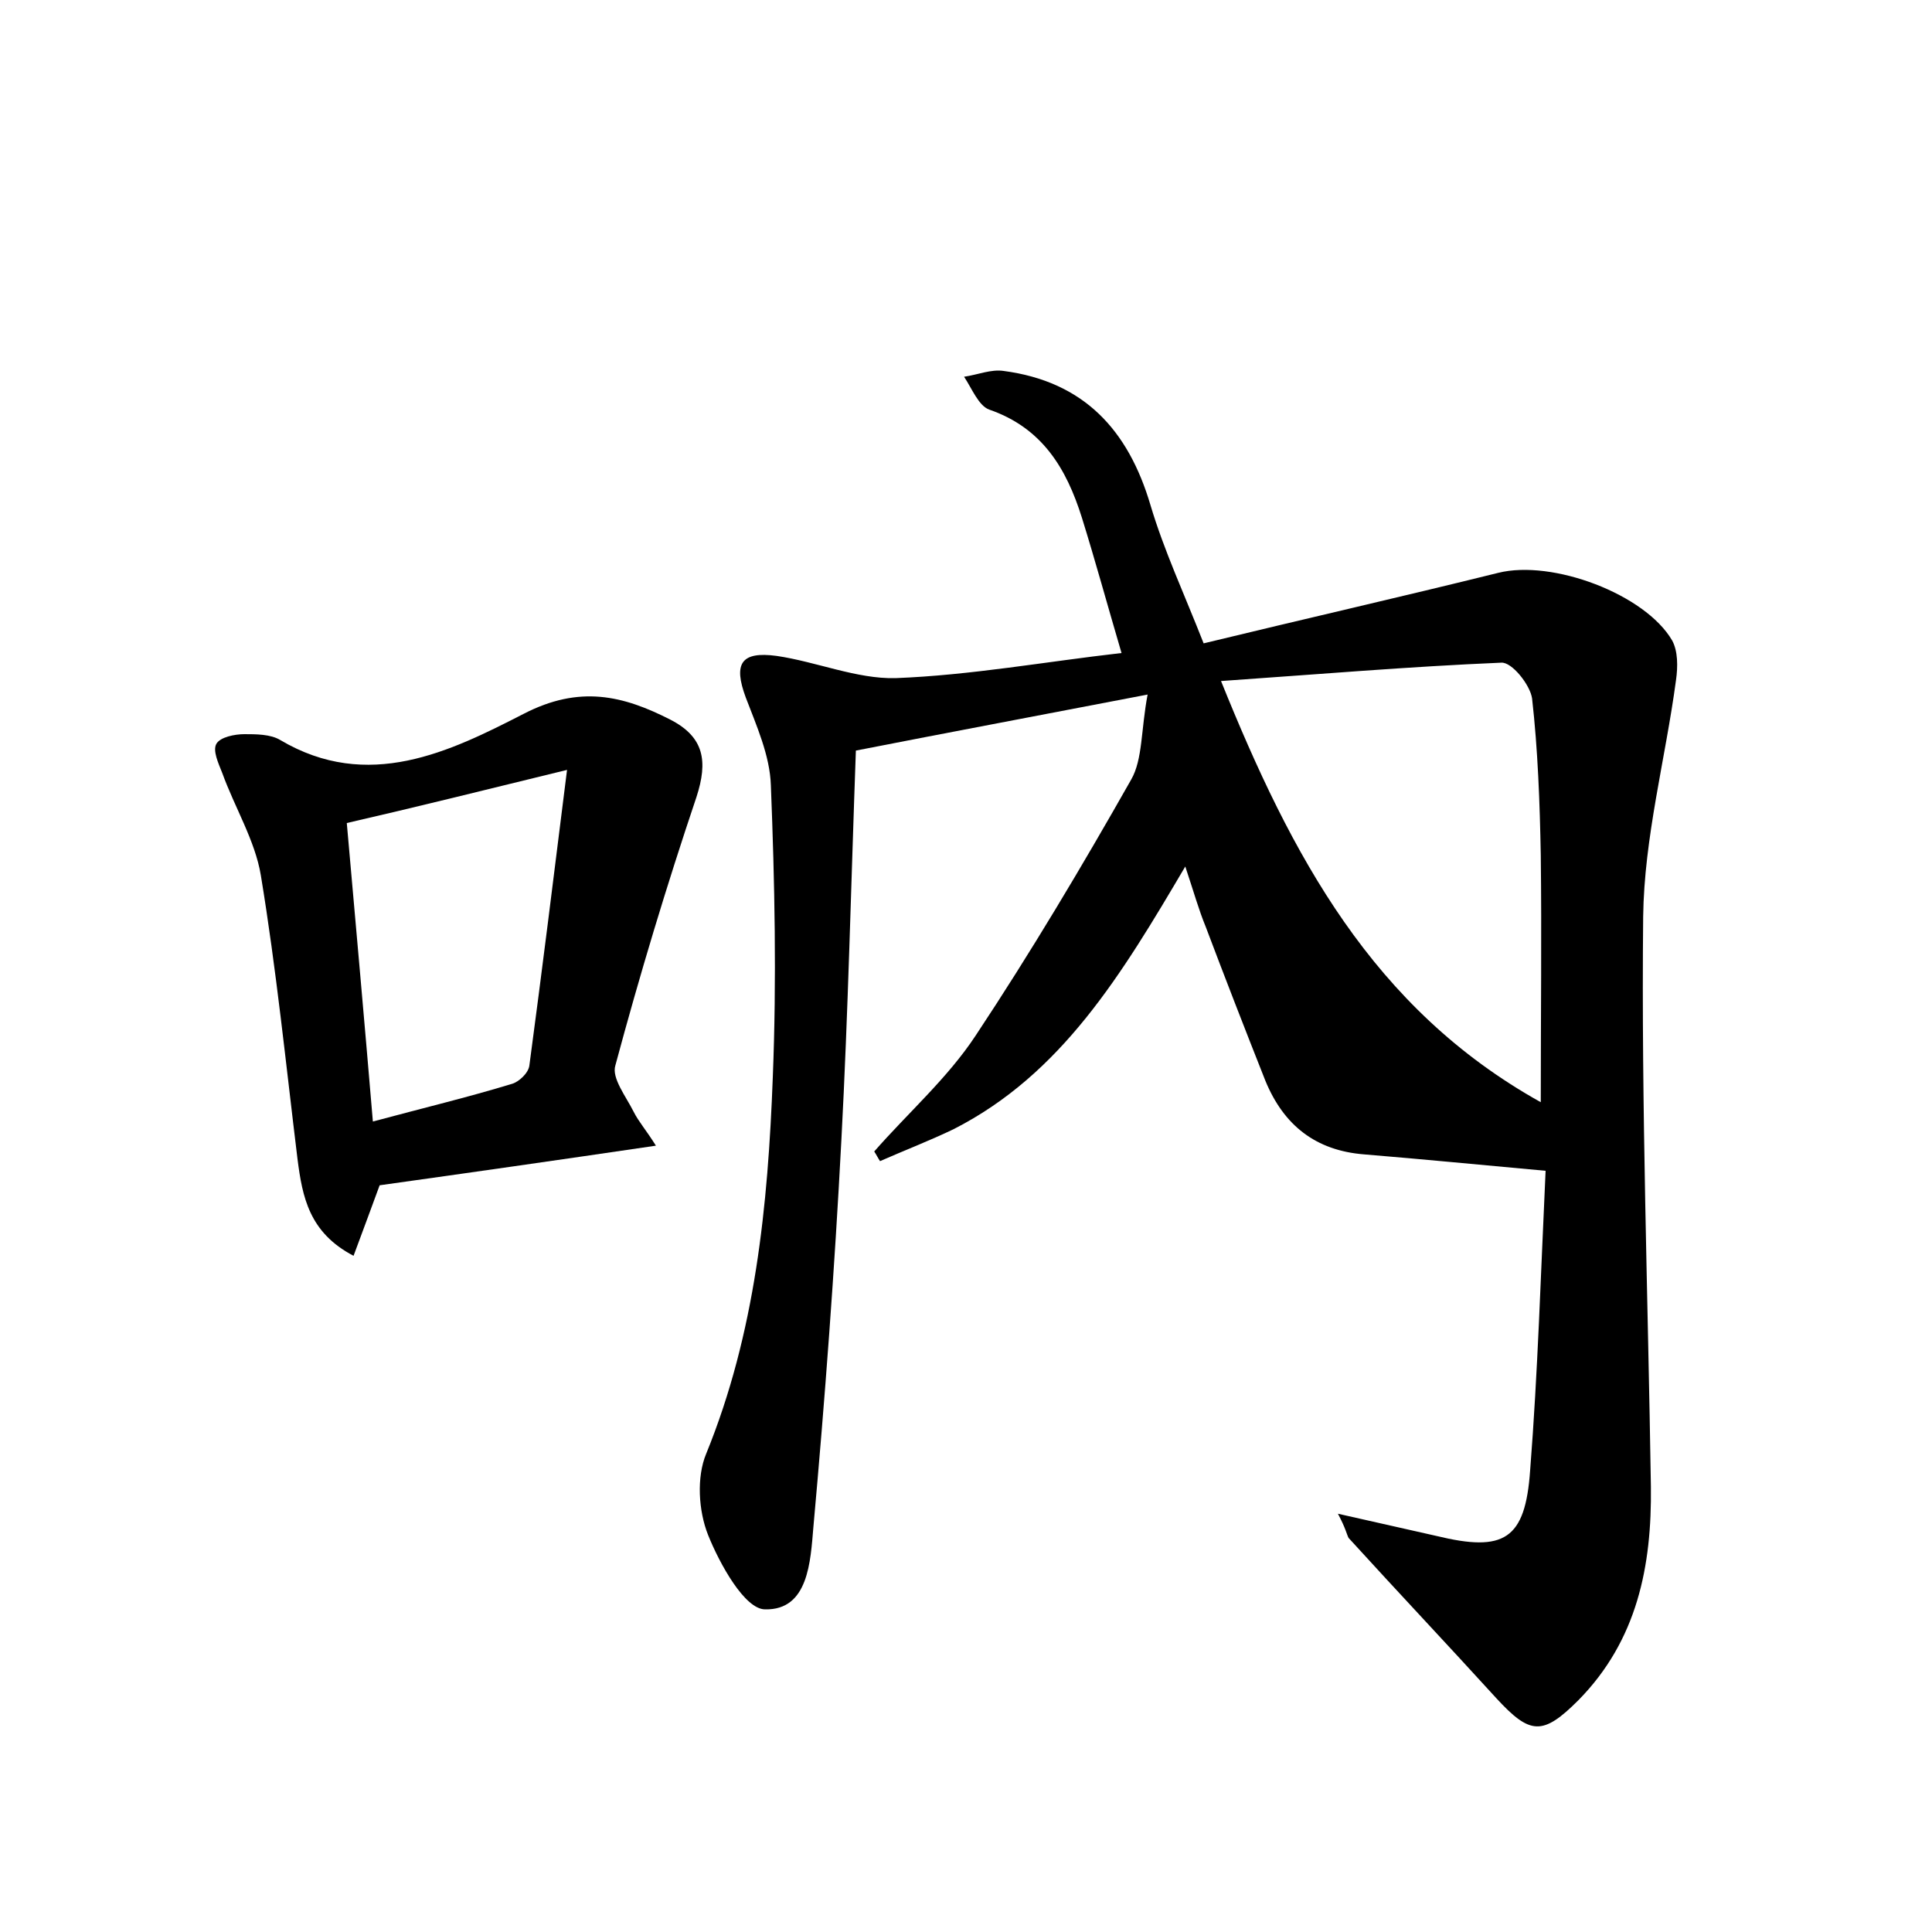 <?xml version="1.0" encoding="utf-8"?>
<!-- Generator: Adobe Illustrator 22.0.0, SVG Export Plug-In . SVG Version: 6.00 Build 0)  -->
<svg version="1.1" id="图层_1" xmlns="http://www.w3.org/2000/svg" xmlns:xlink="http://www.w3.org/1999/xlink" x="0px" y="0px"
	 viewBox="0 0 200 200" style="enable-background:new 0 0 200 200;" xml:space="preserve">
<style type="text/css">
	.st0{fill:#FFFFFF;}
</style>
<g>
	
	<path d="M138.5,156.7c4,0.9,7.1,1.6,10.2,2.3c7,1.7,9.2,0.4,9.7-6.8c0.8-10.2,1.1-20.4,1.6-31c-6.6-0.6-12.7-1.2-18.8-1.7
		c-5-0.4-8.3-3-10.2-7.6c-2.1-5.3-4.2-10.7-6.2-16c-0.7-1.7-1.2-3.5-2.1-6.2c-6.6,11.2-12.8,21.5-24,27.2c-2.5,1.2-5.1,2.2-7.6,3.3
		c-0.2-0.3-0.4-0.7-0.6-1c3.5-4,7.6-7.6,10.5-12c5.7-8.6,11-17.5,16.1-26.5c1.2-2.1,1-5.1,1.7-8.8c-10.9,2.1-20.5,3.9-30.2,5.8
		c-0.5,13.8-0.8,27.1-1.5,40.3c-0.7,13.4-1.7,26.8-2.9,40.1c-0.3,3.5-0.5,8.6-5,8.5c-2.1,0-4.7-4.7-5.9-7.7c-1-2.5-1.2-6-0.2-8.4
		c5.1-12.5,6.4-25.7,6.9-39c0.4-10.1,0.2-20.1-0.2-30.2c-0.1-3.1-1.5-6.2-2.6-9.1c-1.3-3.5-0.5-4.8,3.2-4.3
		c4.1,0.6,8.3,2.4,12.3,2.3c7.8-0.3,15.5-1.7,23.4-2.6c-1.5-5.1-2.7-9.5-4.1-14c-1.6-5.1-4.1-9.3-9.6-11.2c-1.1-0.4-1.8-2.2-2.6-3.4
		c1.4-0.2,2.8-0.8,4.1-0.6c8.3,1.1,12.9,6.1,15.2,13.9c1.4,4.7,3.5,9.2,5.5,14.3c10.3-2.5,20.4-4.8,30.5-7.3c5.6-1.4,15.2,2.2,18,7
		c0.6,1.1,0.6,2.7,0.4,4.1c-1.1,8.2-3.3,16.3-3.4,24.5c-0.2,19.7,0.5,39.3,0.8,59c0.1,8.2-1.4,15.9-7.5,22.1c-3.7,3.7-5,3.6-8.5-0.2
		c-5.1-5.6-10.2-11-15.3-16.6C139.4,158.8,139.3,158.2,138.5,156.7z M159.5,114.1c0-9.1,0.1-17.3,0-25.6c-0.1-5.4-0.3-10.9-0.9-16.2
		c-0.2-1.4-2.1-3.8-3.2-3.7c-9.5,0.4-18.9,1.2-29,1.9C133.7,88.6,142.1,104.4,159.5,114.1z"/>
	<path d="M67.9,118.6c-10.2,1.5-19.3,2.8-28.6,4.1c-0.8,2.2-1.7,4.6-2.7,7.3c-4.6-2.4-5.3-6.1-5.8-10c-1.2-9.8-2.2-19.7-3.8-29.4
		c-0.6-3.6-2.7-7-4-10.6c-0.4-1-1-2.3-0.6-3c0.4-0.7,1.9-1,2.9-1c1.2,0,2.7,0,3.7,0.6c9.1,5.4,17.6,1.2,25.2-2.7
		c5.8-3,10.3-1.9,15.2,0.6c3.5,1.8,3.9,4.3,2.7,8c-3.1,9.2-5.9,18.5-8.4,27.8c-0.4,1.3,1.1,3.2,1.9,4.8
		C66.1,116.1,66.9,117,67.9,118.6z M35.9,85.2c0.9,10.2,1.8,20.2,2.7,30.9c5.2-1.4,9.8-2.5,14.4-3.9c0.7-0.2,1.7-1.1,1.8-1.9
		c1.3-9.7,2.5-19.4,3.9-30.6C50.1,81.8,43.3,83.5,35.9,85.2z"/>
	
	
</g>
</svg>
